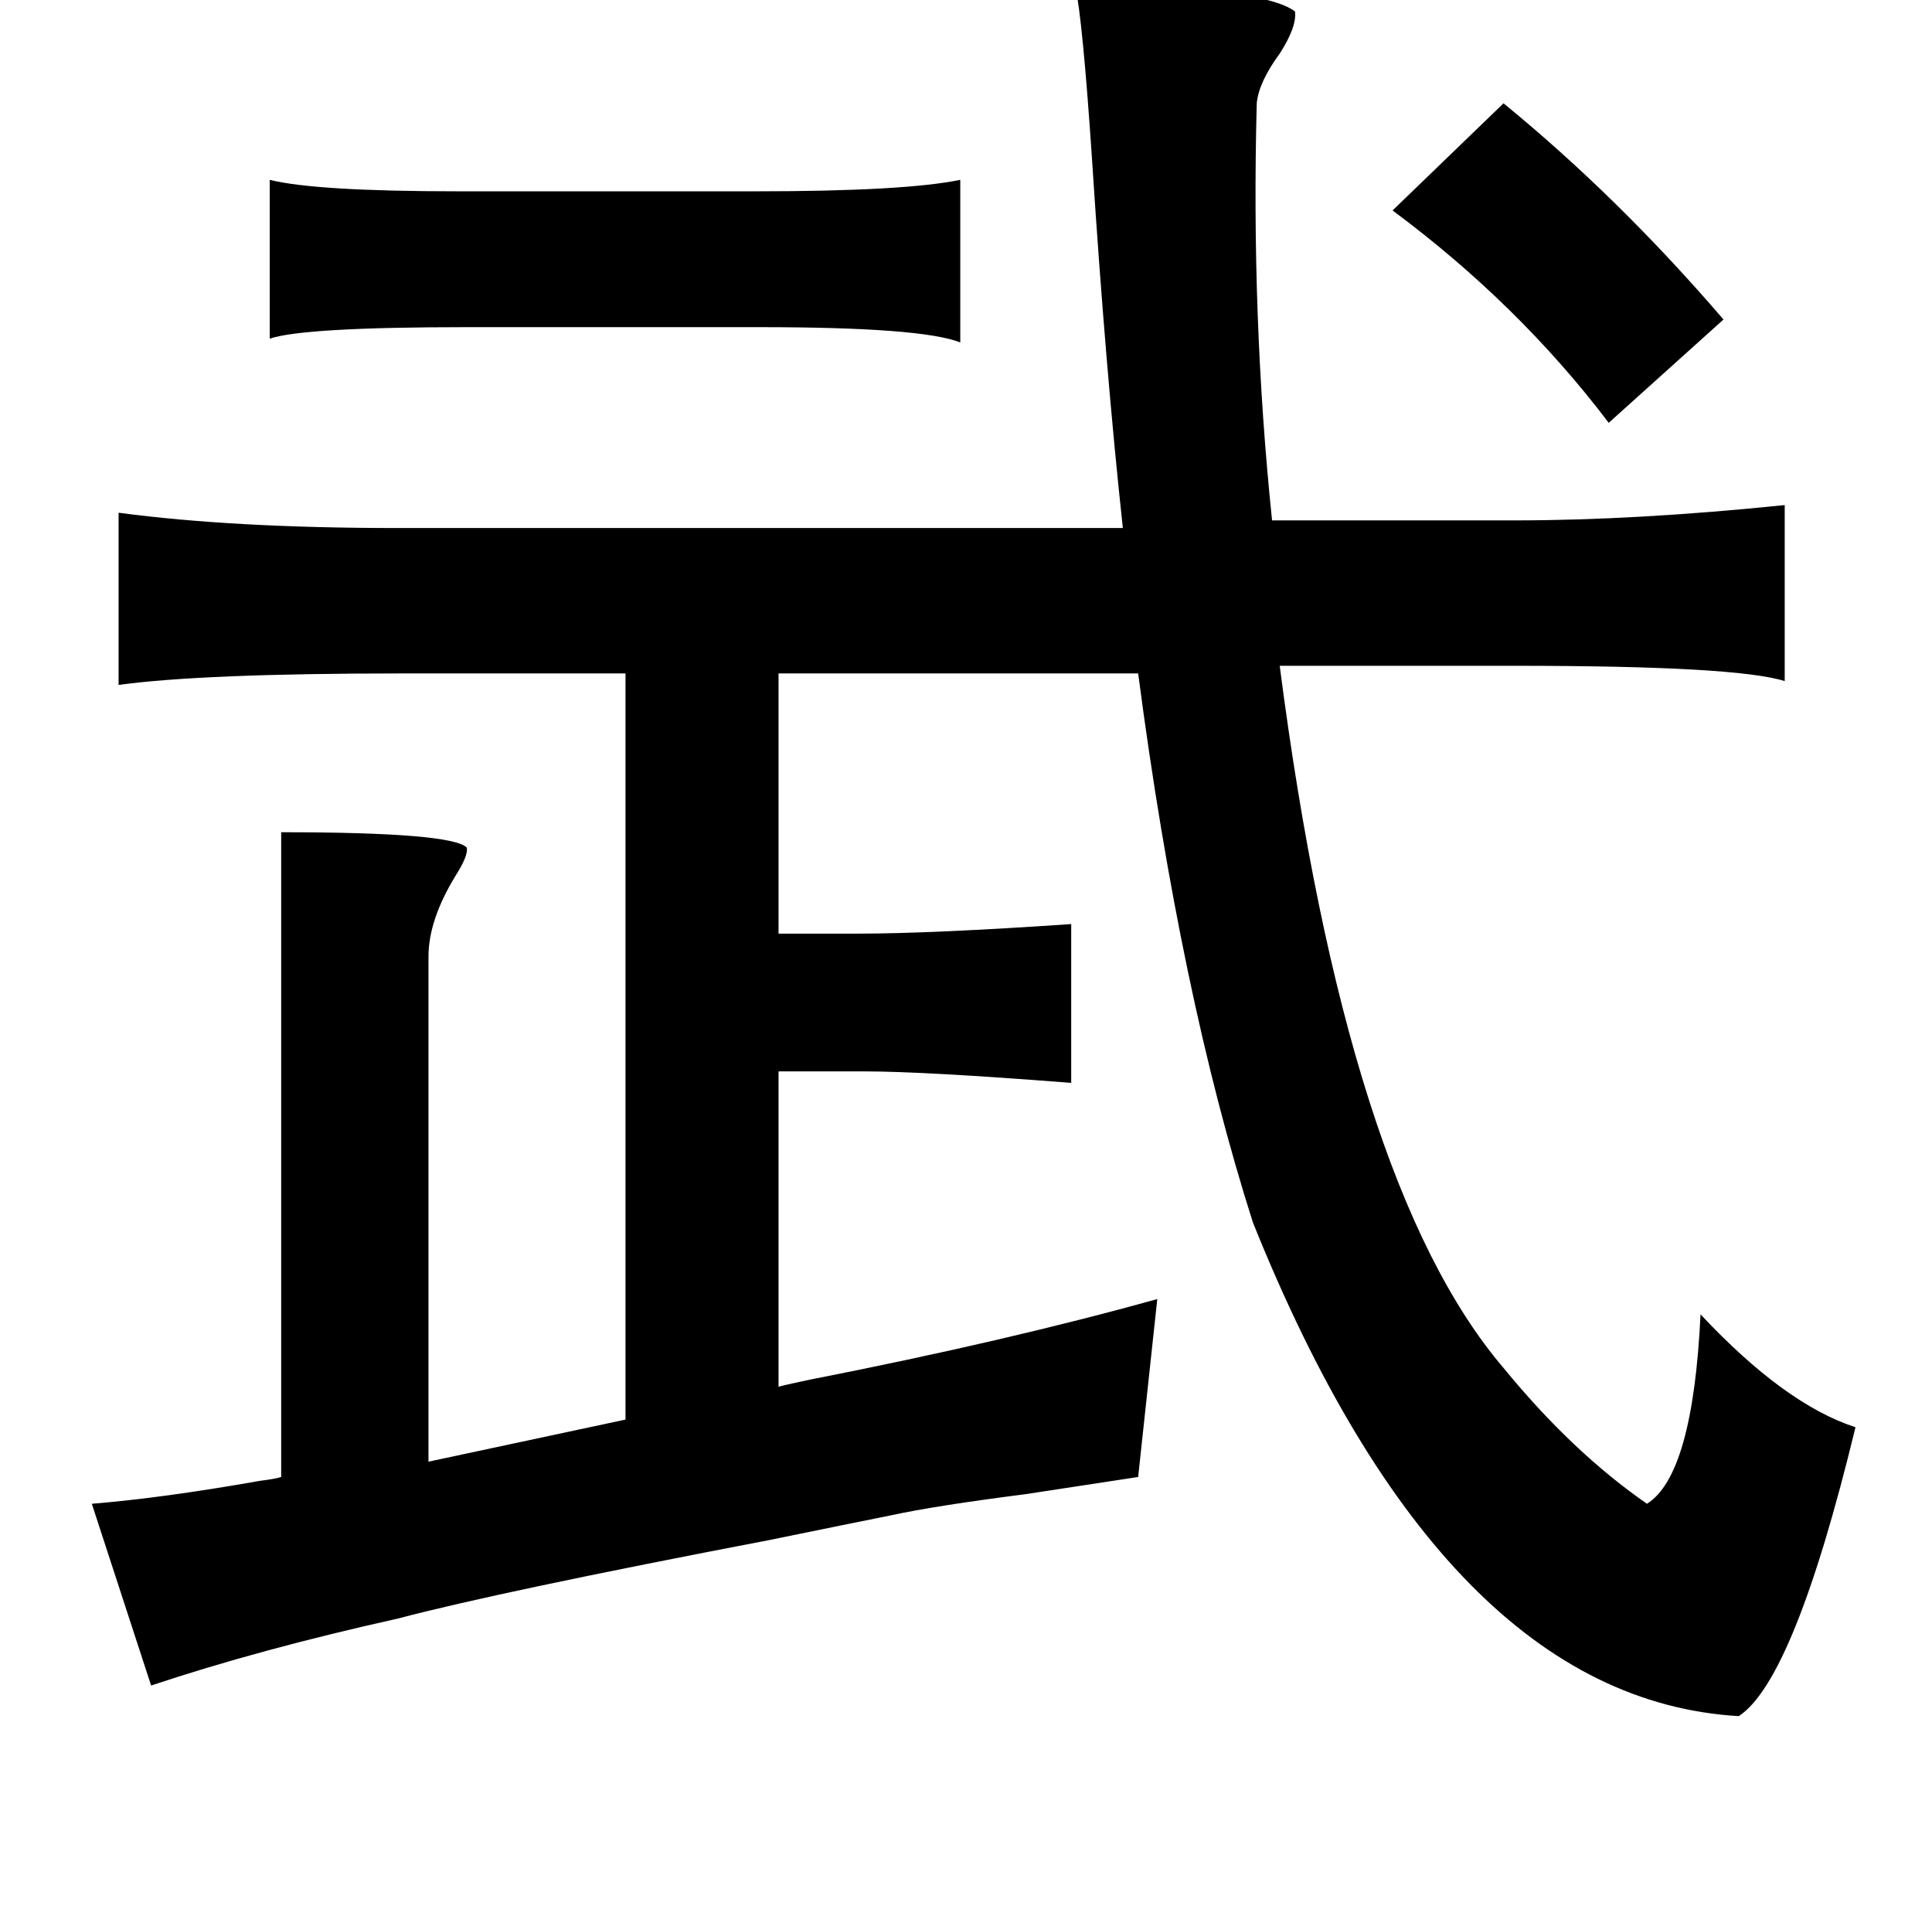 <?xml version="1.0" standalone="no"?>
<!DOCTYPE svg PUBLIC "-//W3C//DTD SVG 1.1//EN" "http://www.w3.org/Graphics/SVG/1.1/DTD/svg11.dtd" >
<svg xmlns="http://www.w3.org/2000/svg" xmlns:xlink="http://www.w3.org/1999/xlink" version="1.1" viewBox="-10 0 1010 1000">
   <path fill="currentColor"
d="M552 -8q98 1 115 14q1 8 -8 22q-11 15 -12 26q-3 112 8 218h127q63 0 141 -8v92q-25 -8 -141 -8h-123q35 271 117 367q36 44 75 71q24 -15 28 -99q44 47 81 59q-32 132 -61 151q-154 -9 -254 -258q-38 -119 -60 -287h-188v136h41q39 0 112 -5v83q-77 -6 -108 -6h-45v165
q-2 0 17 -4q102 -20 181 -42l-10 93q-20 3 -59 9q-47 6 -70 11q-20 4 -64 13q-141 27 -194 41q-72 16 -129 35l-31 -95q37 -3 88 -12q8 -1 11 -2v-337q89 0 97 8q1 4 -6 15q-14 23 -14 42v264l103 -22v-390h-117q-104 0 -148 6v-90q60 8 146 8h379q-9 -83 -16 -191
q-5 -75 -9 -93zM131 94q24 6 99 6h155q78 0 107 -6v85q-20 -8 -105 -8h-153q-85 0 -103 6v-83zM776 54q60 49 115 113l-60 54q-47 -62 -113 -111z" />
</svg>
